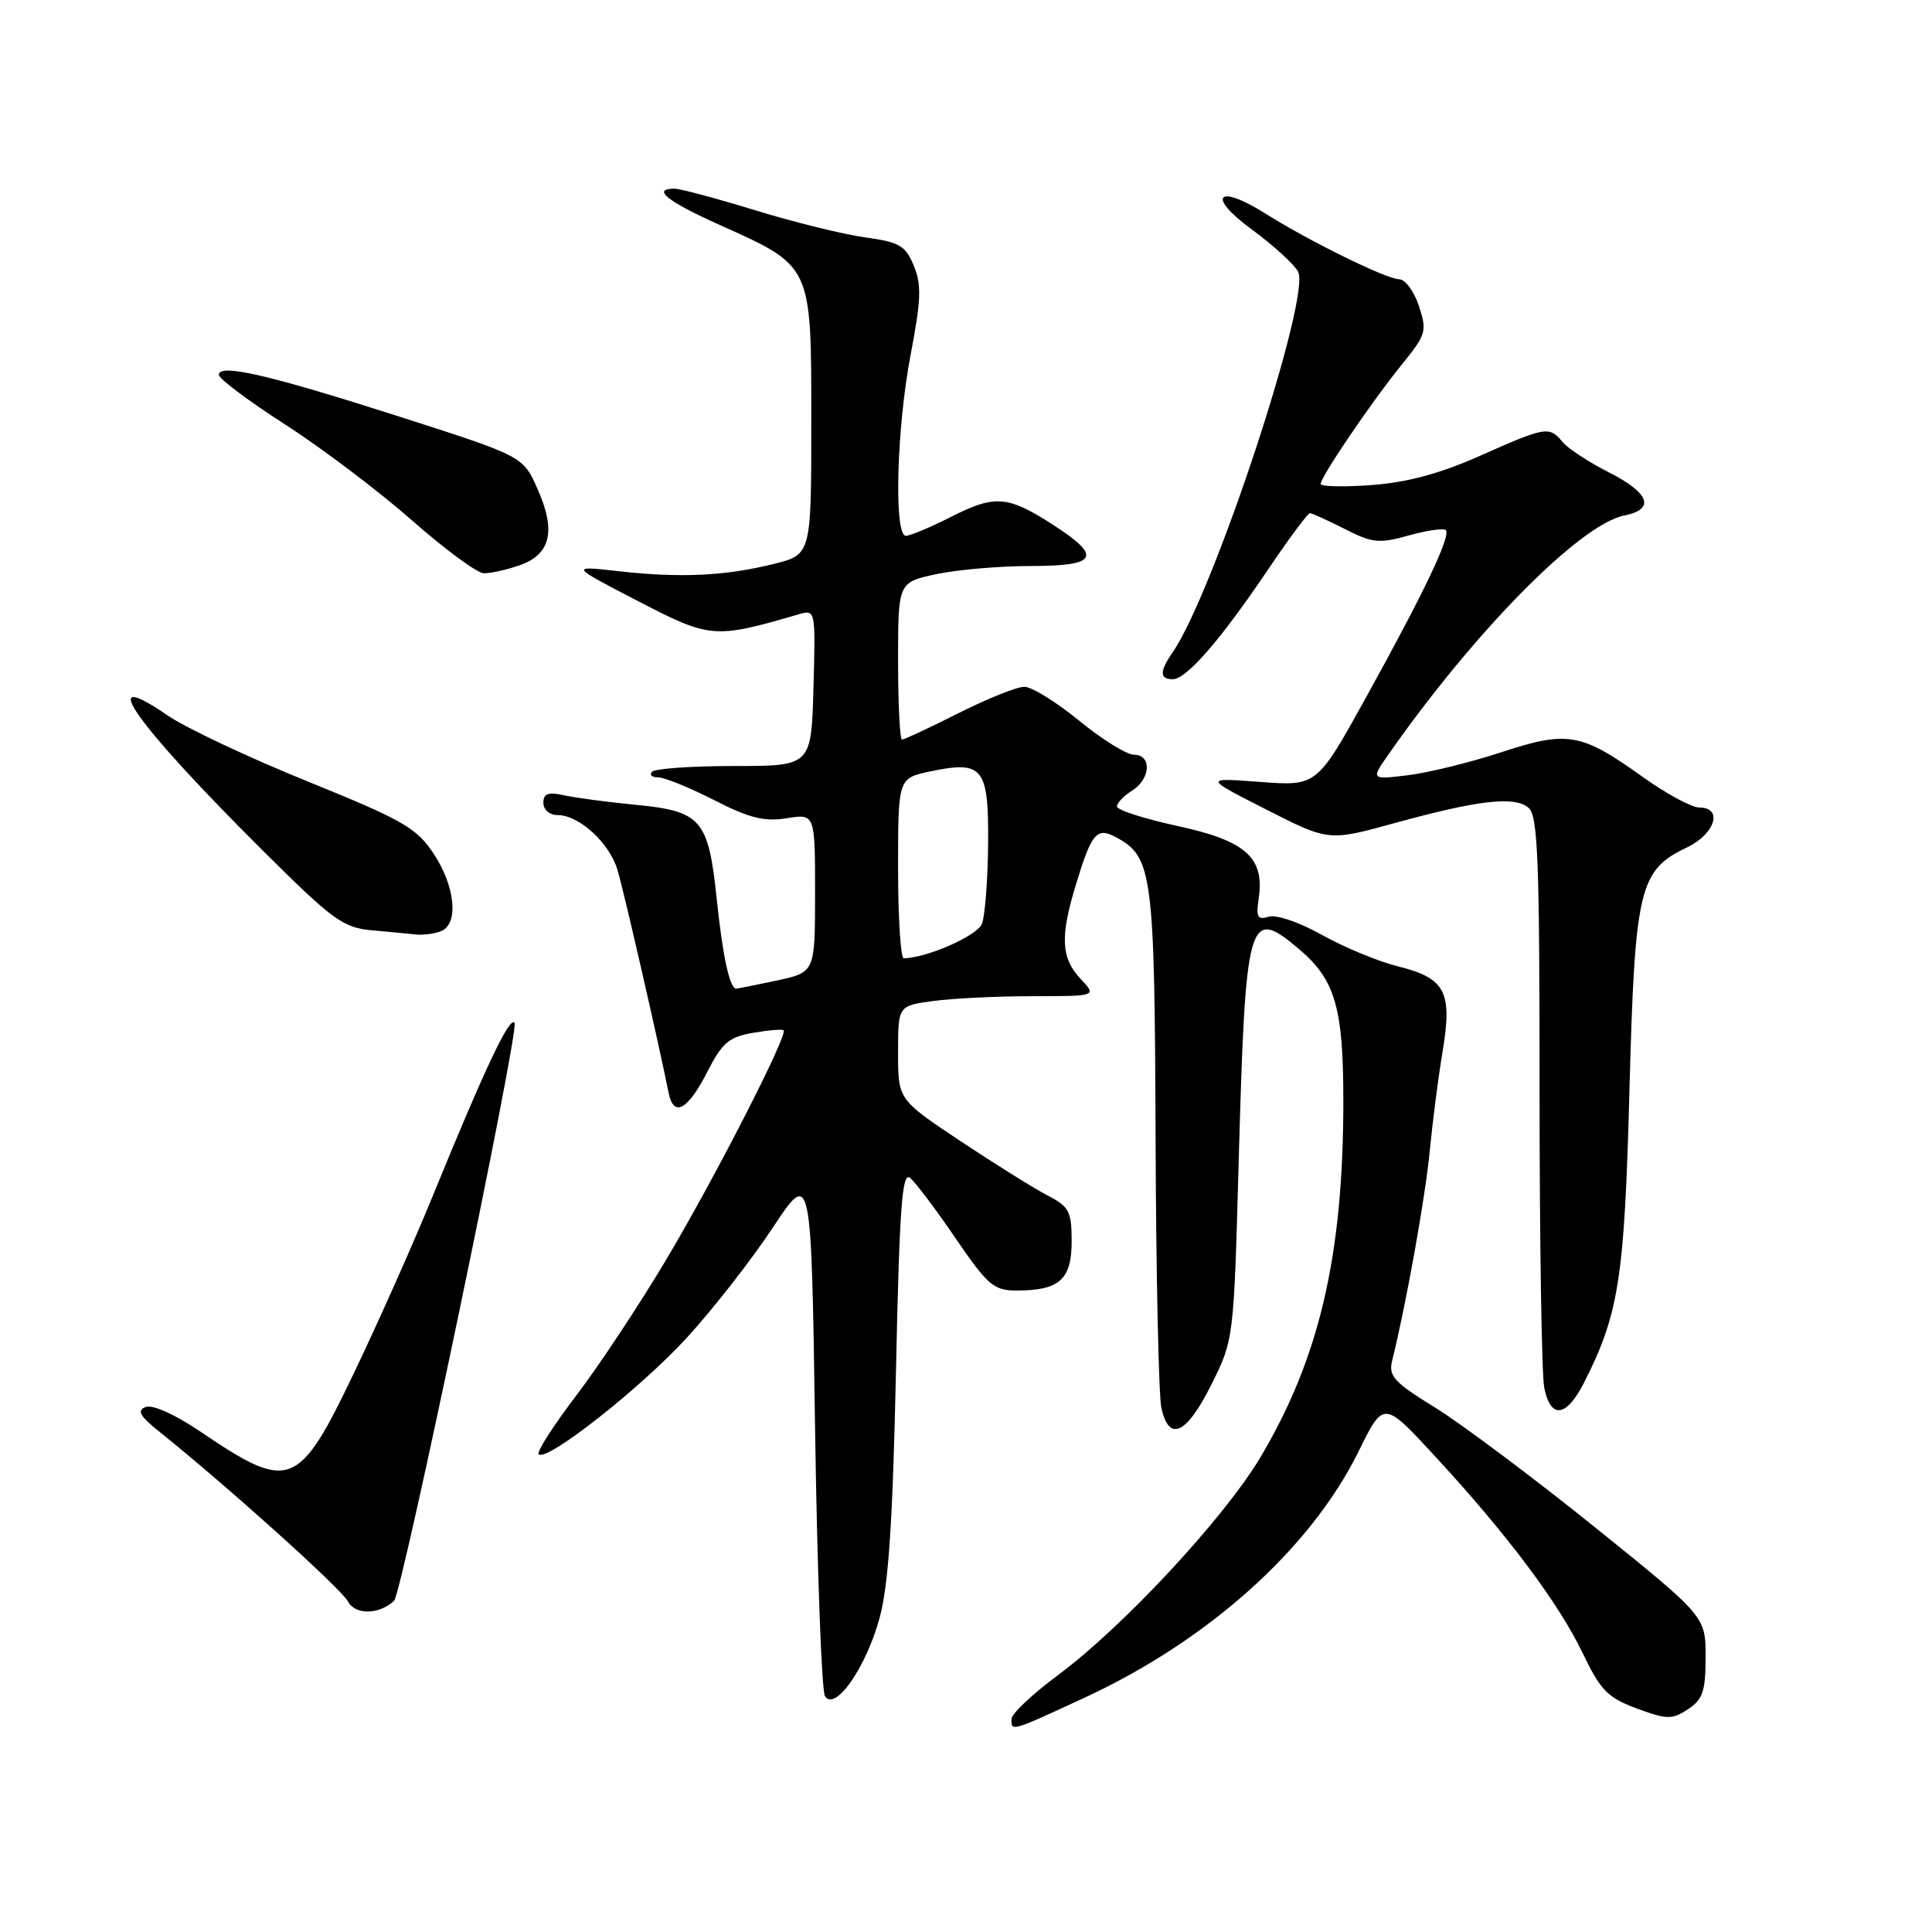<?xml version="1.0" encoding="UTF-8" standalone="no"?>
<!DOCTYPE svg PUBLIC "-//W3C//DTD SVG 1.1//EN" "http://www.w3.org/Graphics/SVG/1.1/DTD/svg11.dtd" >
<svg xmlns="http://www.w3.org/2000/svg" xmlns:xlink="http://www.w3.org/1999/xlink" version="1.1" viewBox="0 0 256 256">
 <g >
 <path fill="currentColor"
d=" M 143.57 225.02 C 160.10 217.39 173.67 205.21 180.03 192.30 C 183.34 185.57 183.34 185.57 190.22 193.04 C 199.75 203.36 206.58 212.48 209.75 219.12 C 212.08 223.98 213.03 224.95 216.88 226.38 C 220.88 227.86 221.55 227.87 223.66 226.49 C 225.63 225.19 226.00 224.11 226.00 219.56 C 226.00 214.18 226.00 214.18 211.25 202.30 C 203.14 195.77 193.66 188.68 190.19 186.53 C 184.66 183.12 183.95 182.34 184.48 180.24 C 186.27 173.09 188.87 158.62 189.45 152.50 C 189.82 148.65 190.58 142.73 191.15 139.35 C 192.47 131.42 191.53 129.62 185.28 128.06 C 182.65 127.41 178.11 125.53 175.18 123.89 C 172.19 122.21 169.10 121.15 168.10 121.47 C 166.63 121.93 166.41 121.53 166.79 119.01 C 167.57 113.63 165.06 111.40 156.04 109.45 C 151.62 108.49 148.00 107.33 148.00 106.86 C 148.00 106.40 148.90 105.45 150.00 104.77 C 152.48 103.22 152.65 100.00 150.24 100.00 C 149.28 100.00 146.02 97.97 143.00 95.50 C 139.98 93.03 136.71 91.00 135.73 91.00 C 134.75 91.00 130.82 92.58 127.00 94.50 C 123.18 96.43 119.81 98.00 119.52 98.00 C 119.24 98.00 119.00 93.31 119.00 87.58 C 119.00 77.17 119.00 77.17 124.05 76.08 C 126.83 75.49 132.45 75.00 136.55 75.00 C 145.37 75.00 146.09 73.80 139.75 69.68 C 133.58 65.67 131.89 65.52 126.15 68.42 C 123.36 69.84 120.60 71.00 120.03 71.00 C 118.42 71.00 118.80 56.74 120.67 46.96 C 122.05 39.74 122.13 37.72 121.08 35.20 C 119.98 32.54 119.18 32.08 114.66 31.46 C 111.82 31.07 105.28 29.46 100.13 27.88 C 94.97 26.30 90.13 25.00 89.38 25.00 C 86.30 25.00 88.39 26.68 95.40 29.82 C 107.65 35.33 107.50 35.02 107.50 55.83 C 107.50 73.50 107.50 73.50 102.50 74.73 C 96.06 76.33 90.10 76.60 82.00 75.69 C 75.50 74.96 75.50 74.96 84.50 79.63 C 94.13 84.62 94.63 84.66 105.79 81.41 C 108.07 80.75 108.07 80.75 107.79 91.12 C 107.50 101.50 107.50 101.50 97.33 101.50 C 91.74 101.50 86.83 101.84 86.42 102.25 C 86.00 102.66 86.35 103.00 87.19 103.00 C 88.03 103.00 91.37 104.36 94.61 106.01 C 99.27 108.40 101.28 108.90 104.25 108.42 C 108.00 107.82 108.00 107.82 108.00 118.33 C 108.00 128.83 108.00 128.83 102.95 129.92 C 100.17 130.51 97.75 131.00 97.56 131.00 C 96.69 131.00 95.78 126.82 94.97 119.13 C 93.87 108.56 92.93 107.48 84.22 106.64 C 80.53 106.28 76.26 105.72 74.75 105.38 C 72.63 104.91 72.00 105.14 72.00 106.38 C 72.00 107.29 72.81 108.00 73.87 108.00 C 76.73 108.00 80.75 111.67 81.82 115.27 C 82.65 118.03 87.16 137.69 88.60 144.82 C 89.27 148.13 91.15 147.09 93.76 141.95 C 95.68 138.19 96.60 137.40 99.76 136.86 C 101.82 136.50 103.65 136.35 103.83 136.52 C 104.45 137.10 94.53 156.45 88.11 167.19 C 84.60 173.06 79.28 181.09 76.28 185.02 C 73.29 188.95 71.08 192.41 71.37 192.70 C 72.42 193.75 84.84 183.98 90.98 177.29 C 94.41 173.55 99.53 167.00 102.36 162.73 C 107.50 154.96 107.50 154.96 108.00 189.23 C 108.28 208.08 108.87 224.06 109.31 224.75 C 110.66 226.84 114.77 220.94 116.55 214.38 C 117.74 210.01 118.29 201.63 118.72 181.75 C 119.18 159.93 119.53 155.20 120.59 156.08 C 121.31 156.67 124.02 160.27 126.62 164.08 C 130.91 170.35 131.67 171.00 134.74 171.00 C 140.38 171.00 142.00 169.54 142.00 164.49 C 142.00 160.50 141.67 159.88 138.78 158.39 C 137.01 157.47 131.84 154.24 127.28 151.21 C 119.00 145.70 119.00 145.70 119.00 139.49 C 119.00 133.27 119.00 133.27 123.64 132.64 C 126.19 132.29 132.12 132.00 136.81 132.00 C 145.35 132.00 145.35 132.00 143.17 129.69 C 140.61 126.96 140.46 124.15 142.50 117.43 C 144.64 110.35 145.30 109.56 147.86 110.93 C 152.71 113.52 152.99 115.62 153.12 150.70 C 153.18 168.74 153.53 184.85 153.88 186.50 C 154.87 191.15 157.20 190.10 160.49 183.51 C 163.48 177.53 163.48 177.53 164.13 154.01 C 165.04 121.39 165.40 120.10 172.06 125.70 C 176.92 129.79 178.00 133.47 178.00 145.90 C 178.00 166.32 174.84 179.92 167.04 193.05 C 162.25 201.11 148.85 215.54 140.14 222.00 C 136.81 224.47 134.06 227.06 134.04 227.75 C 133.98 229.47 133.90 229.49 143.57 225.02 Z  M 52.21 212.13 C 53.27 211.16 68.81 136.65 68.18 135.55 C 67.58 134.50 64.25 141.55 57.33 158.50 C 54.86 164.55 50.23 174.97 47.04 181.64 C 39.57 197.28 38.43 197.73 26.68 189.78 C 23.26 187.46 20.23 186.08 19.32 186.43 C 18.10 186.90 18.50 187.62 21.18 189.76 C 30.11 196.92 45.18 210.48 46.10 212.19 C 47.08 214.01 50.17 213.98 52.21 212.13 Z  M 209.87 183.25 C 214.51 174.13 215.25 169.44 215.91 144.50 C 216.63 117.64 217.18 115.31 223.55 112.28 C 227.28 110.49 228.35 107.00 225.16 107.00 C 224.15 107.00 220.76 105.16 217.63 102.92 C 209.50 97.10 207.71 96.79 198.92 99.68 C 194.84 101.02 189.28 102.39 186.57 102.72 C 181.63 103.32 181.63 103.32 184.02 99.91 C 195.40 83.63 209.38 69.47 215.22 68.31 C 219.36 67.48 218.60 65.34 213.19 62.59 C 210.54 61.25 207.79 59.45 207.06 58.58 C 205.29 56.44 204.85 56.51 196.13 60.39 C 190.82 62.75 186.45 63.93 181.75 64.27 C 178.04 64.55 175.00 64.48 175.00 64.12 C 175.00 63.17 181.80 53.16 185.76 48.29 C 188.98 44.32 189.11 43.87 188.01 40.54 C 187.37 38.59 186.19 37.00 185.39 37.00 C 183.74 37.00 173.49 31.96 167.71 28.32 C 161.33 24.29 159.79 25.94 165.80 30.35 C 168.68 32.47 171.47 35.00 172.00 35.99 C 173.76 39.29 160.80 78.62 155.36 86.47 C 153.63 88.98 153.64 90.00 155.40 90.00 C 157.21 90.00 161.70 84.84 168.00 75.50 C 170.78 71.37 173.29 68.00 173.57 68.00 C 173.85 68.00 175.92 68.94 178.18 70.09 C 181.85 71.96 182.74 72.05 186.67 70.95 C 189.08 70.28 191.29 69.96 191.57 70.24 C 192.30 70.96 188.72 78.47 181.05 92.33 C 174.50 104.17 174.50 104.17 167.00 103.61 C 159.50 103.05 159.50 103.05 167.77 107.26 C 176.05 111.47 176.05 111.47 184.77 109.07 C 195.90 106.01 200.65 105.46 202.52 107.02 C 203.78 108.06 204.00 113.70 204.00 144.50 C 204.00 164.44 204.28 182.16 204.62 183.88 C 205.46 188.07 207.54 187.82 209.87 183.25 Z  M 58.42 123.39 C 60.81 122.47 60.35 117.48 57.46 113.12 C 55.19 109.69 53.40 108.67 40.73 103.53 C 32.93 100.37 24.60 96.44 22.21 94.80 C 12.38 88.04 17.85 95.81 34.75 112.63 C 44.10 121.94 45.45 122.92 49.28 123.27 C 51.60 123.48 54.25 123.73 55.17 123.83 C 56.09 123.92 57.55 123.73 58.42 123.39 Z  M 68.86 74.90 C 72.97 73.46 73.70 70.38 71.24 64.82 C 69.32 60.46 69.32 60.46 52.91 55.20 C 35.62 49.66 29.00 48.13 29.00 49.67 C 29.00 50.18 32.96 53.15 37.80 56.26 C 42.64 59.37 50.17 65.07 54.55 68.92 C 58.92 72.77 63.22 75.94 64.10 75.96 C 64.98 75.98 67.12 75.51 68.86 74.90 Z  M 119.00 115.06 C 119.00 103.12 119.00 103.12 123.25 102.22 C 130.27 100.75 131.01 101.67 130.93 111.79 C 130.89 116.58 130.52 121.36 130.11 122.41 C 129.49 123.99 122.86 126.92 119.75 126.98 C 119.34 126.99 119.00 121.63 119.00 115.06 Z "/>
</g>
</svg>